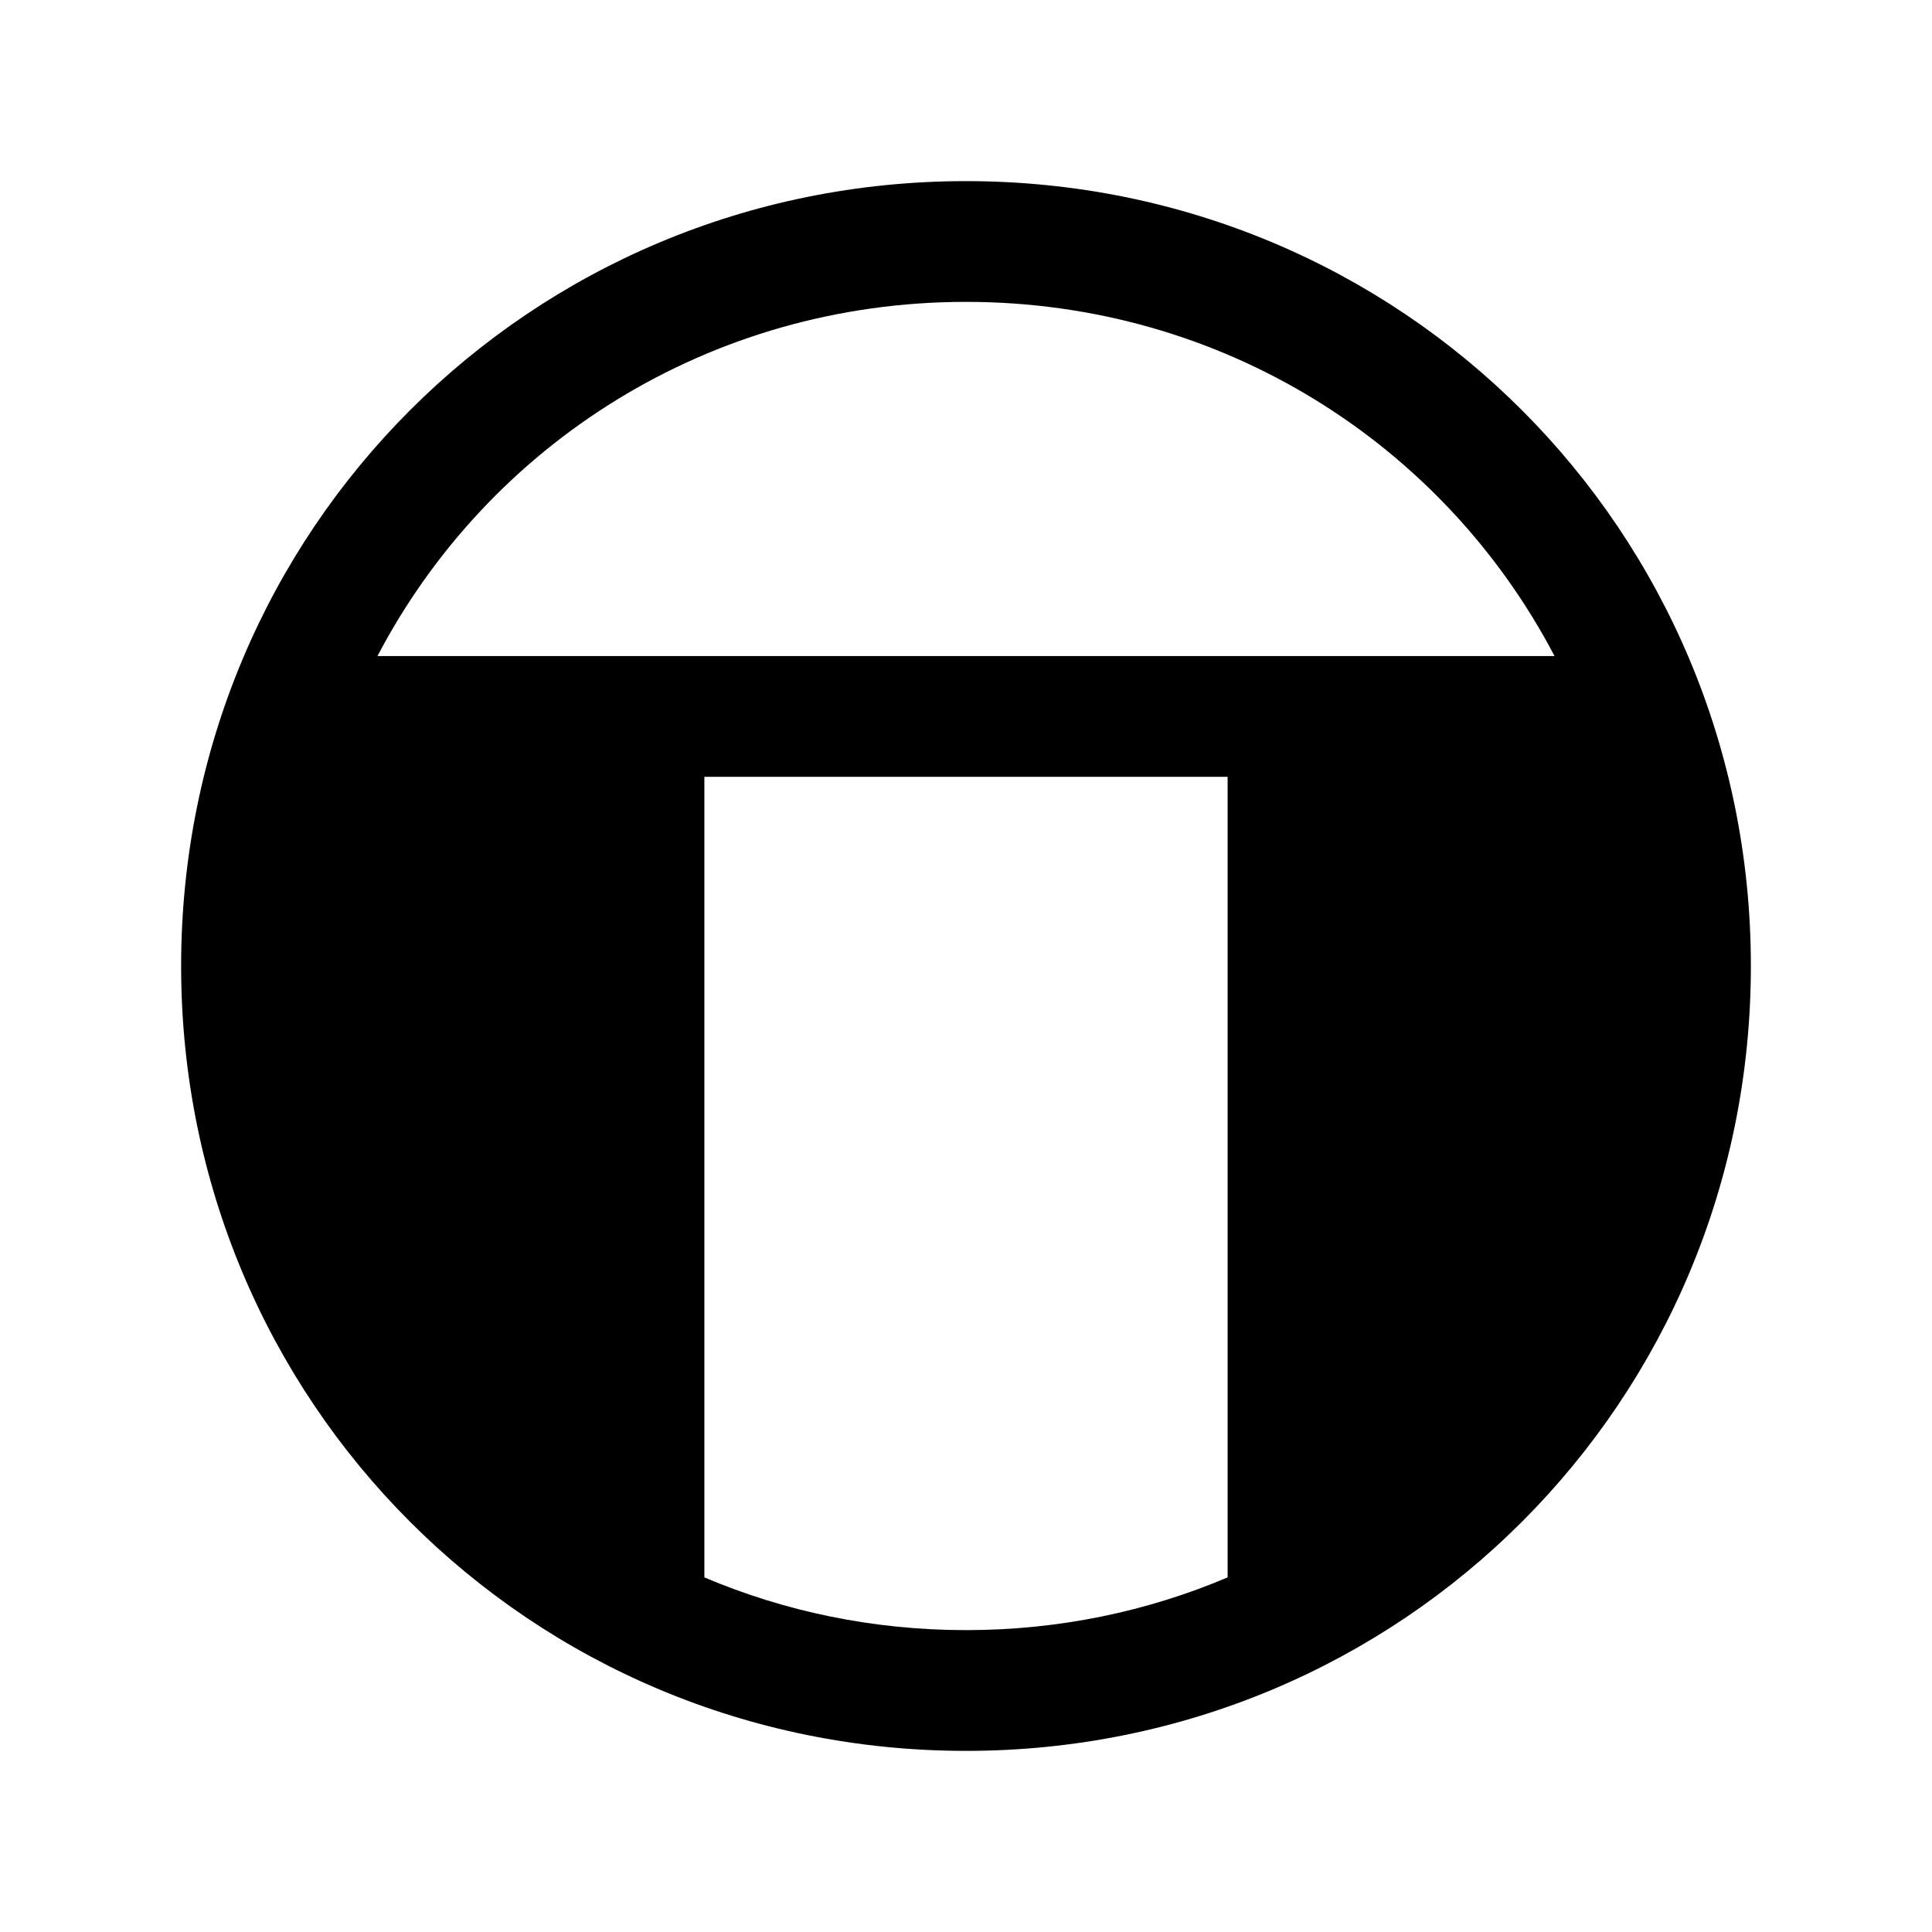 <svg xmlns="http://www.w3.org/2000/svg" viewBox="0 0 24 24" fill="currentColor">
  <path d="M4.689 8.15C6.063 5.525 8.808 3.75 12 3.75c3.192 0 5.937 1.775 7.311 4.4H4.689Zm-.605 1.5C3.867 10.394 3.75 11.182 3.75 12c0 2.812 1.377 5.277 3.5 6.763V9.65H4.084ZM12 20.25c-1.157 0-2.255-.233-3.25-.655V9.65h6.5v9.945c-.995.422-2.093.655-3.25.655Zm4.75-1.487c2.123-1.487 3.5-3.952 3.5-6.763 0-.818-.117-1.606-.334-2.35H16.75v9.114ZM12 2.25c-5.414 0-9.75 4.336-9.75 9.75 0 5.414 4.336 9.75 9.75 9.75 5.414 0 9.75-4.336 9.75-9.75 0-5.414-4.336-9.75-9.75-9.75Z"/>
</svg>
